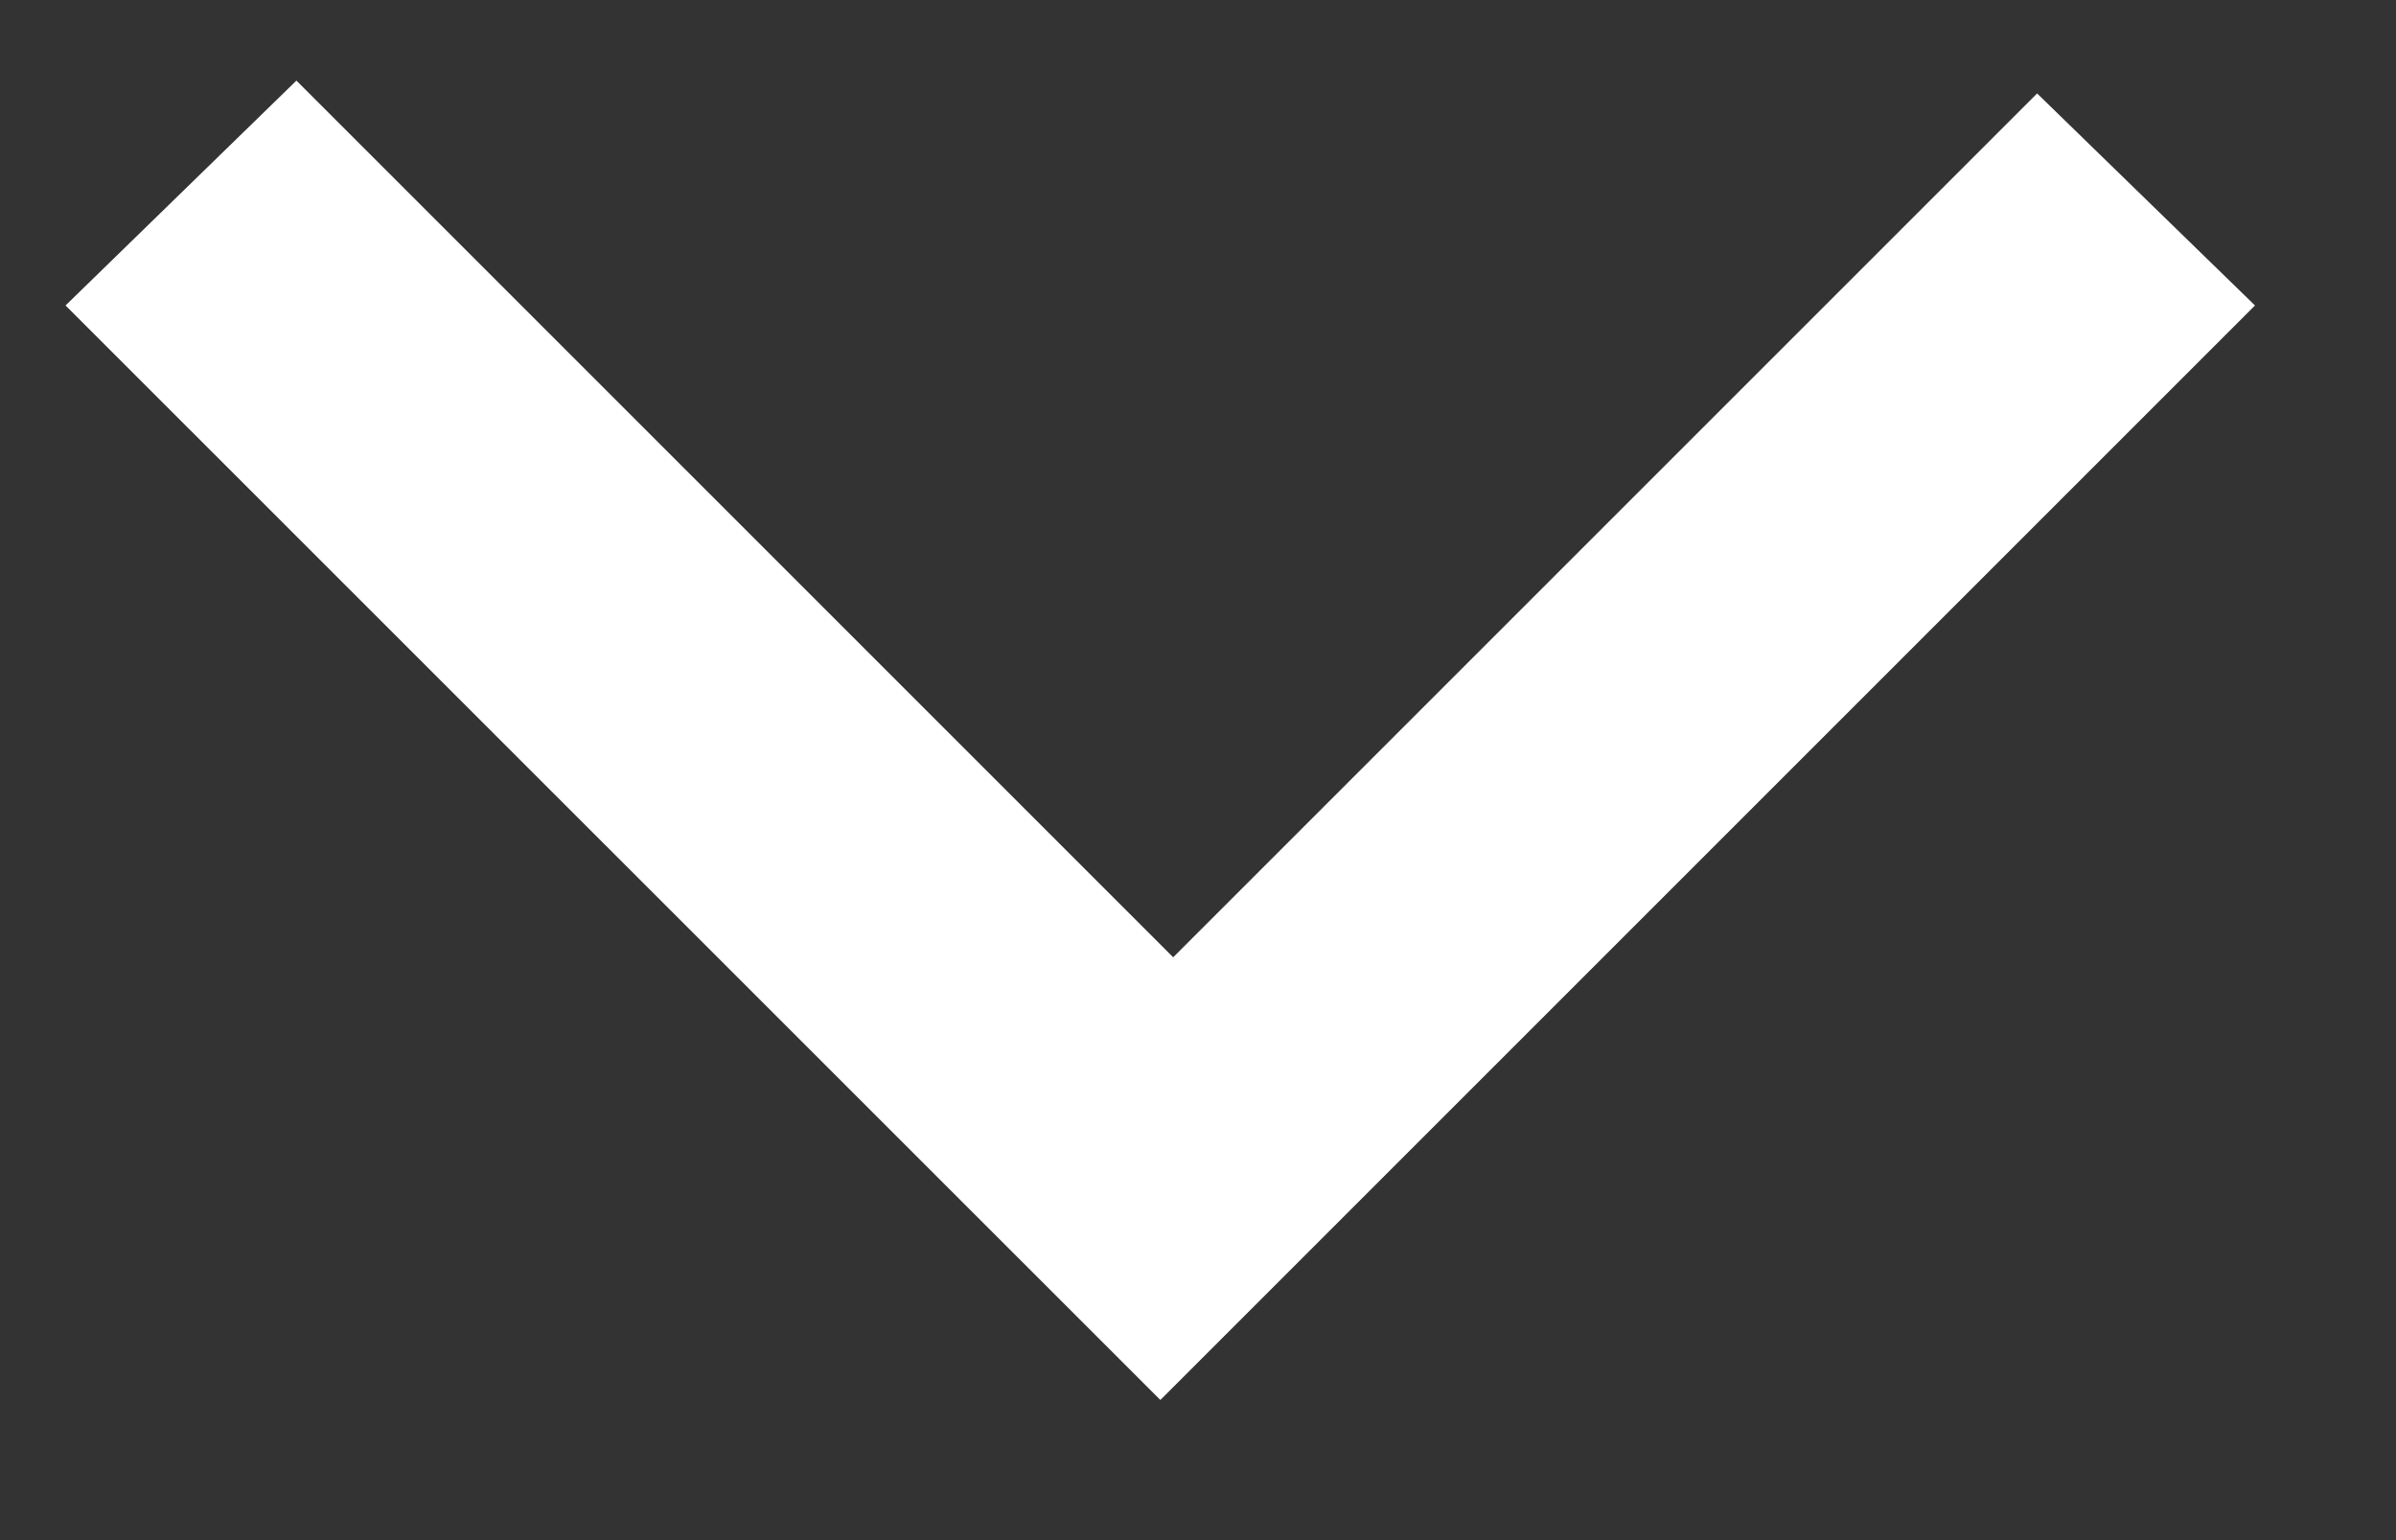 <svg width="14" height="9" viewBox="0 0 14 9" fill="none" xmlns="http://www.w3.org/2000/svg">
<rect x="0" y="0" width="14" height="9" fill="#333333" stroke="none"/>
<path d="M6.78 8.181L13.176 1.785L11.903 0.546L6.855 5.594L1.732 0.471L0.383 1.785L6.78 8.181Z" fill="white"/>
</svg>
